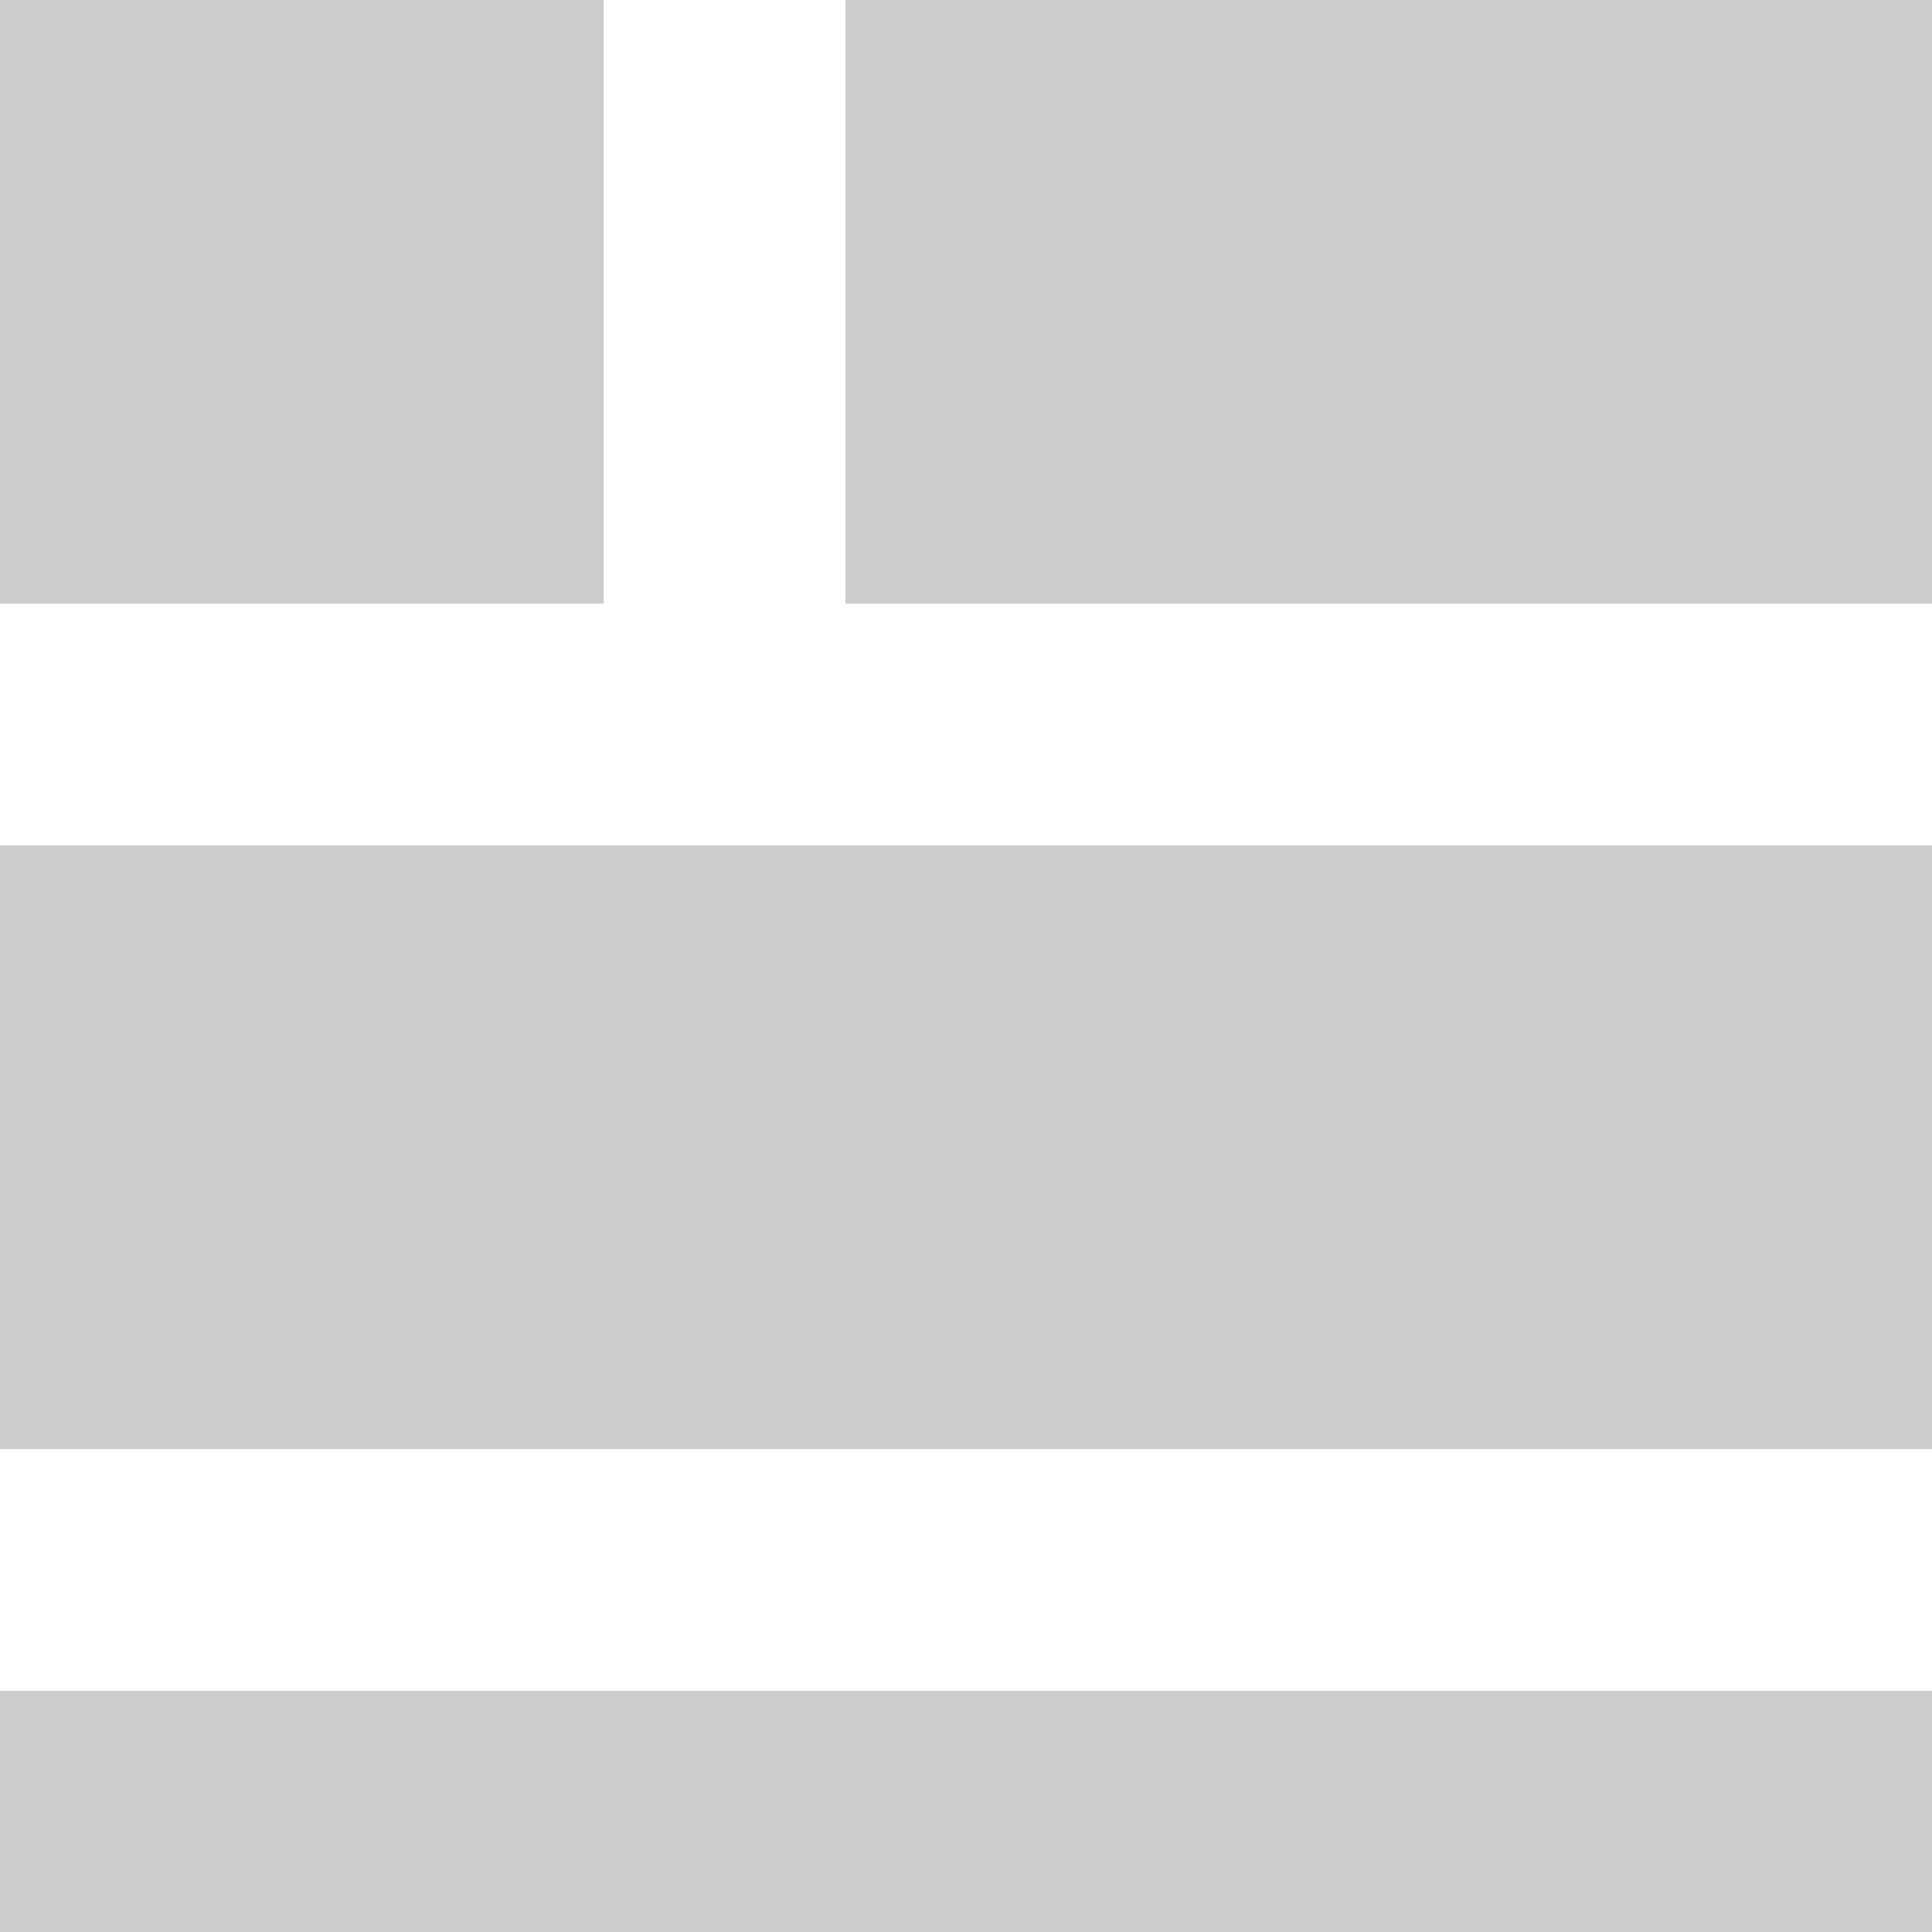 <svg xmlns="http://www.w3.org/2000/svg" width="17.368" height="17.368" viewBox="0 0 17.368 17.368">
  <g id="Component_76_11" data-name="Component 76 – 11" opacity="0.2">
    <path id="Path_102" data-name="Path 102" d="M0,15.2H17.368v2.171H0ZM0,7.6H17.368v5.427H0ZM7.6,0h9.769V5.427H7.6ZM0,0H5.427V5.427H0Z" fill-rule="evenodd"/>
  </g>
</svg>
